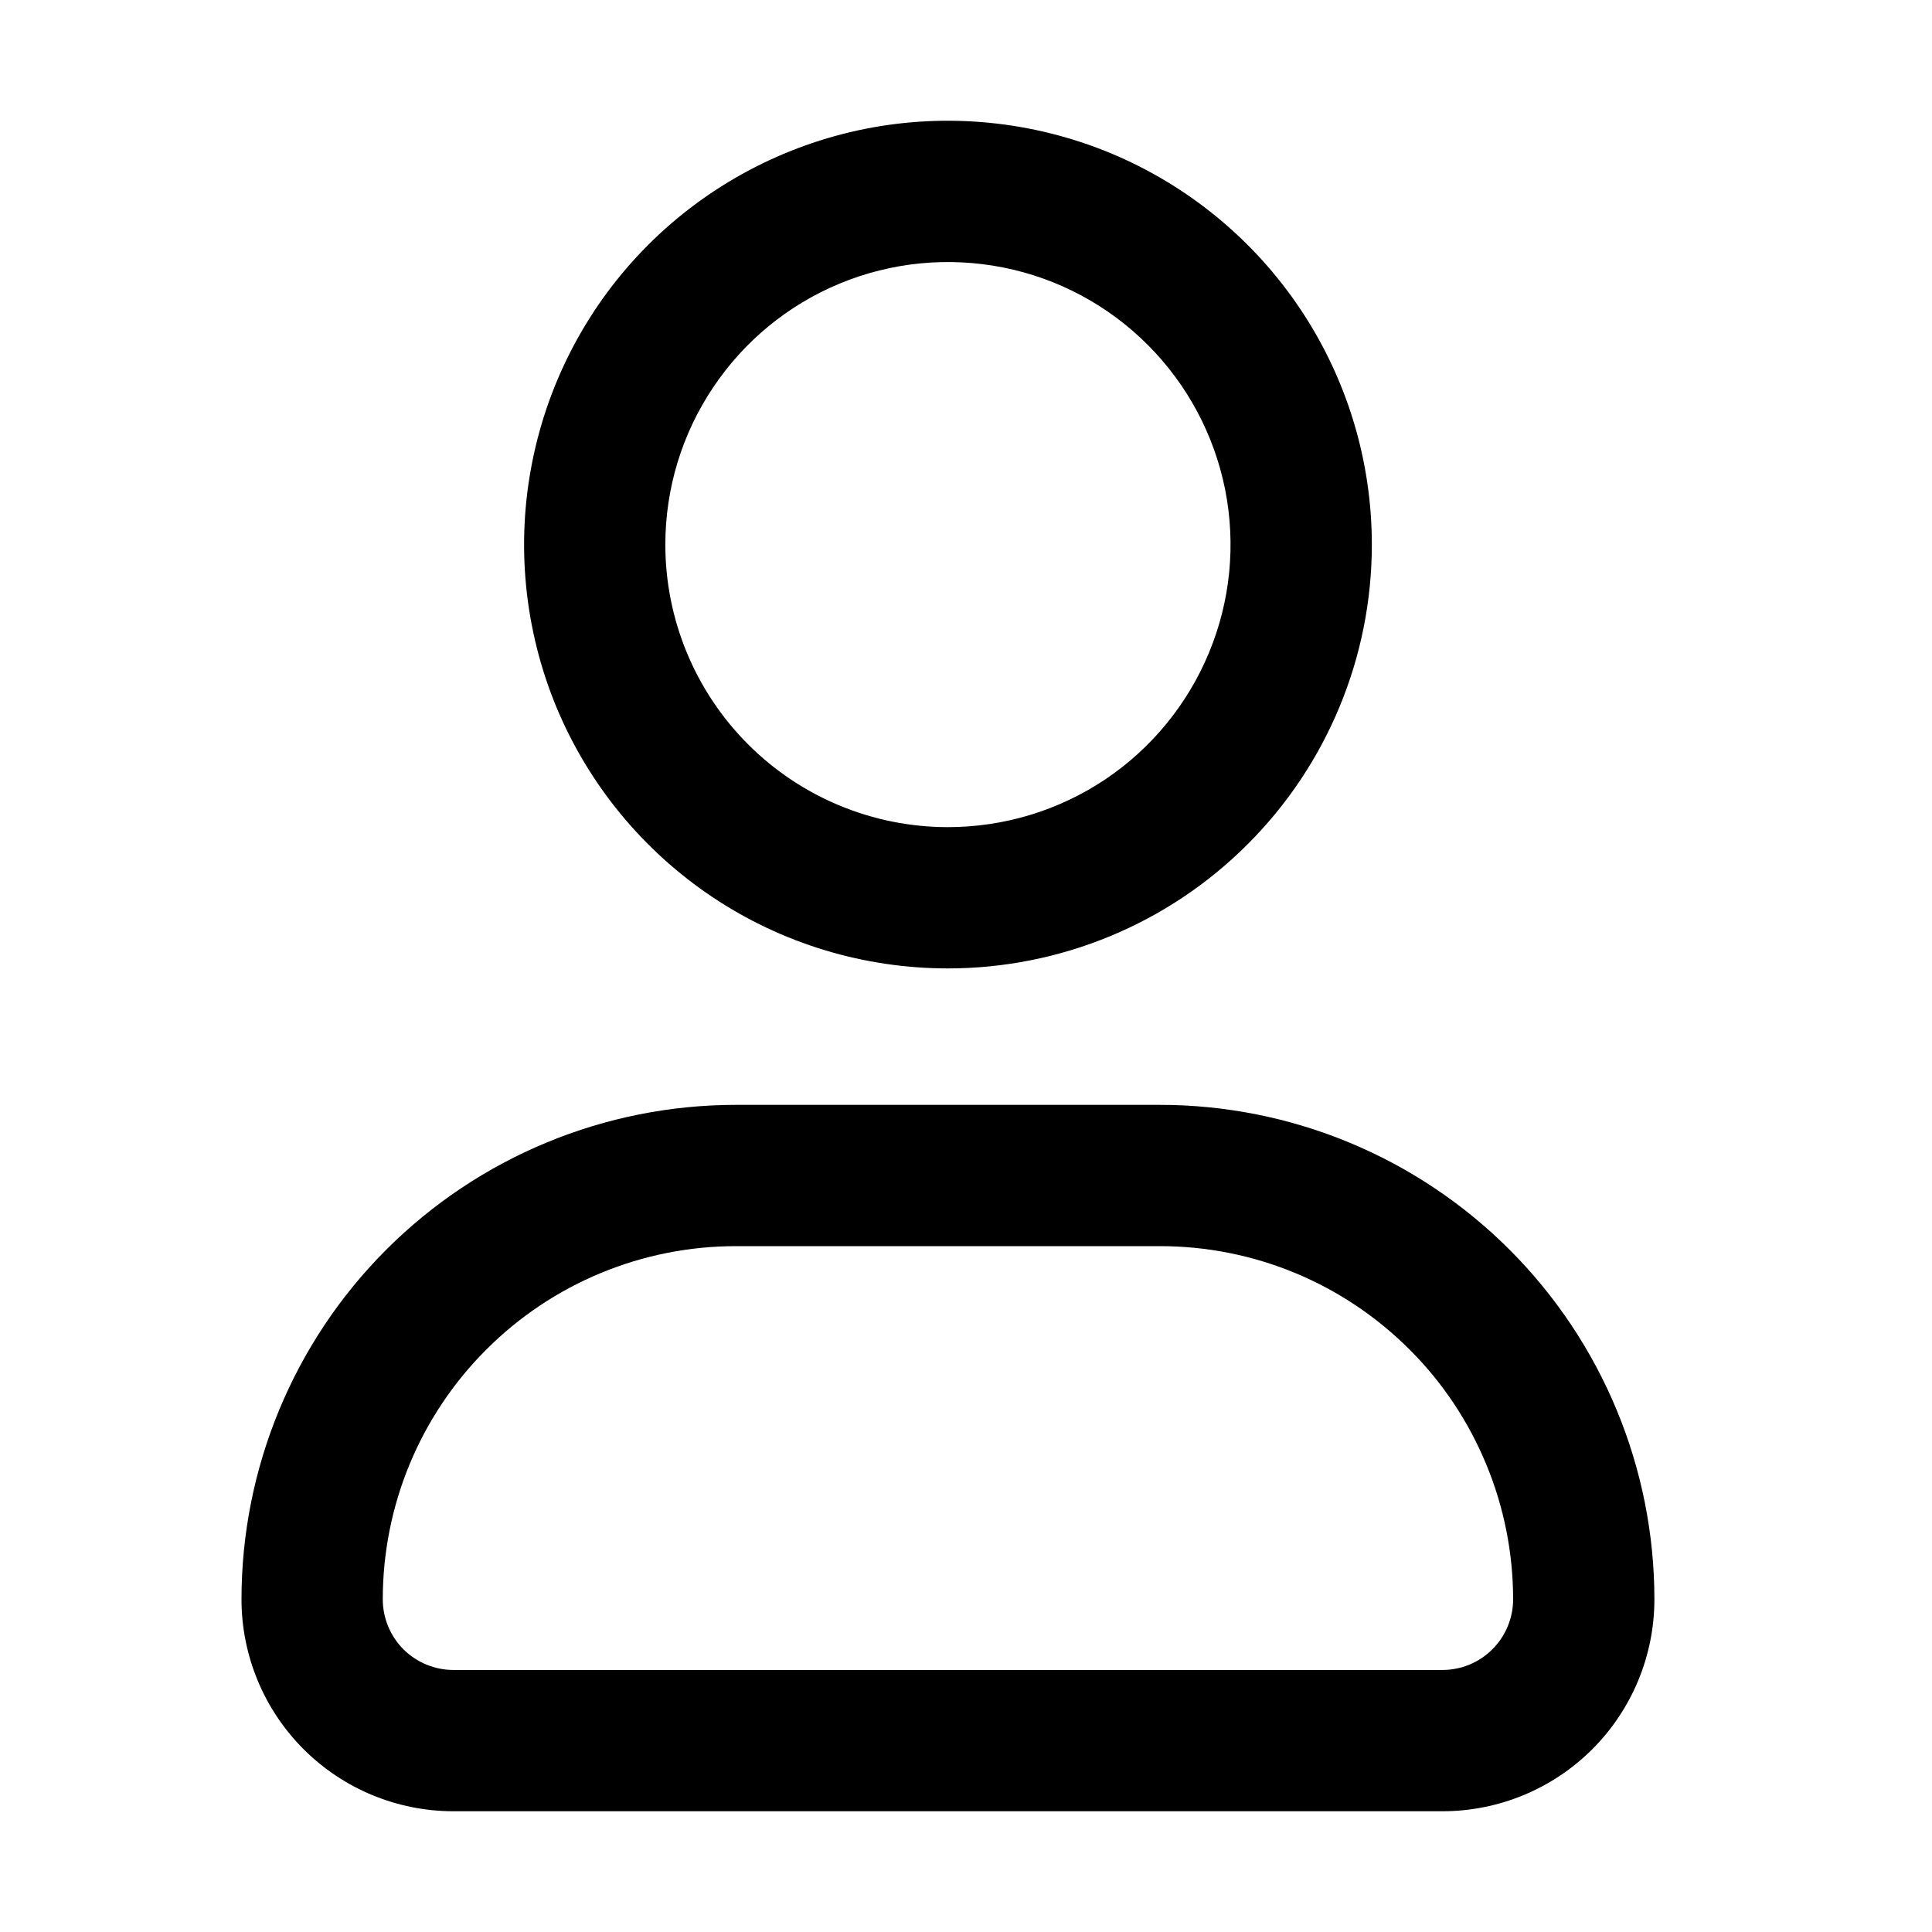 <svg width="16" height="16" viewBox="0 0 16 16" xmlns="http://www.w3.org/2000/svg">
<path d="M11.361 4.51C11.361 3.816 11.155 3.137 10.769 2.56C10.383 1.983 9.835 1.533 9.194 1.267C8.552 1.002 7.846 0.932 7.166 1.067C6.485 1.203 5.859 1.537 5.368 2.028C4.877 2.519 4.543 3.145 4.408 3.825C4.272 4.506 4.342 5.212 4.607 5.854C4.873 6.495 5.323 7.043 5.9 7.429C6.477 7.815 7.156 8.02 7.85 8.02C8.781 8.02 9.674 7.651 10.332 6.992C10.991 6.334 11.361 5.441 11.361 4.51ZM5.51 4.51C5.51 4.047 5.647 3.595 5.905 3.21C6.162 2.825 6.527 2.525 6.955 2.348C7.382 2.171 7.853 2.125 8.307 2.215C8.761 2.305 9.178 2.528 9.505 2.856C9.832 3.183 10.055 3.6 10.146 4.054C10.236 4.508 10.19 4.978 10.012 5.406C9.835 5.833 9.535 6.199 9.151 6.456C8.766 6.713 8.313 6.85 7.85 6.85C7.23 6.85 6.635 6.604 6.196 6.165C5.757 5.726 5.51 5.131 5.51 4.51ZM2 13.245C2 13.71 2.185 14.157 2.514 14.486C2.843 14.815 3.29 15 3.755 15H11.946C12.411 15 12.858 14.815 13.187 14.486C13.516 14.157 13.701 13.71 13.701 13.245C13.701 12.159 13.269 11.117 12.501 10.349C11.733 9.581 10.692 9.15 9.606 9.15H6.095C5.009 9.15 3.967 9.581 3.199 10.349C2.431 11.117 2 12.159 2 13.245ZM6.095 10.32H9.606C9.99 10.32 10.37 10.395 10.725 10.542C11.08 10.689 11.402 10.905 11.674 11.177C11.946 11.448 12.161 11.771 12.308 12.126C12.455 12.48 12.531 12.861 12.531 13.245C12.531 13.4 12.469 13.549 12.359 13.659C12.25 13.768 12.101 13.83 11.946 13.83H3.755C3.6 13.83 3.451 13.768 3.341 13.659C3.232 13.549 3.17 13.4 3.17 13.245C3.17 12.469 3.478 11.725 4.027 11.177C4.575 10.628 5.319 10.32 6.095 10.32Z" />
</svg>
